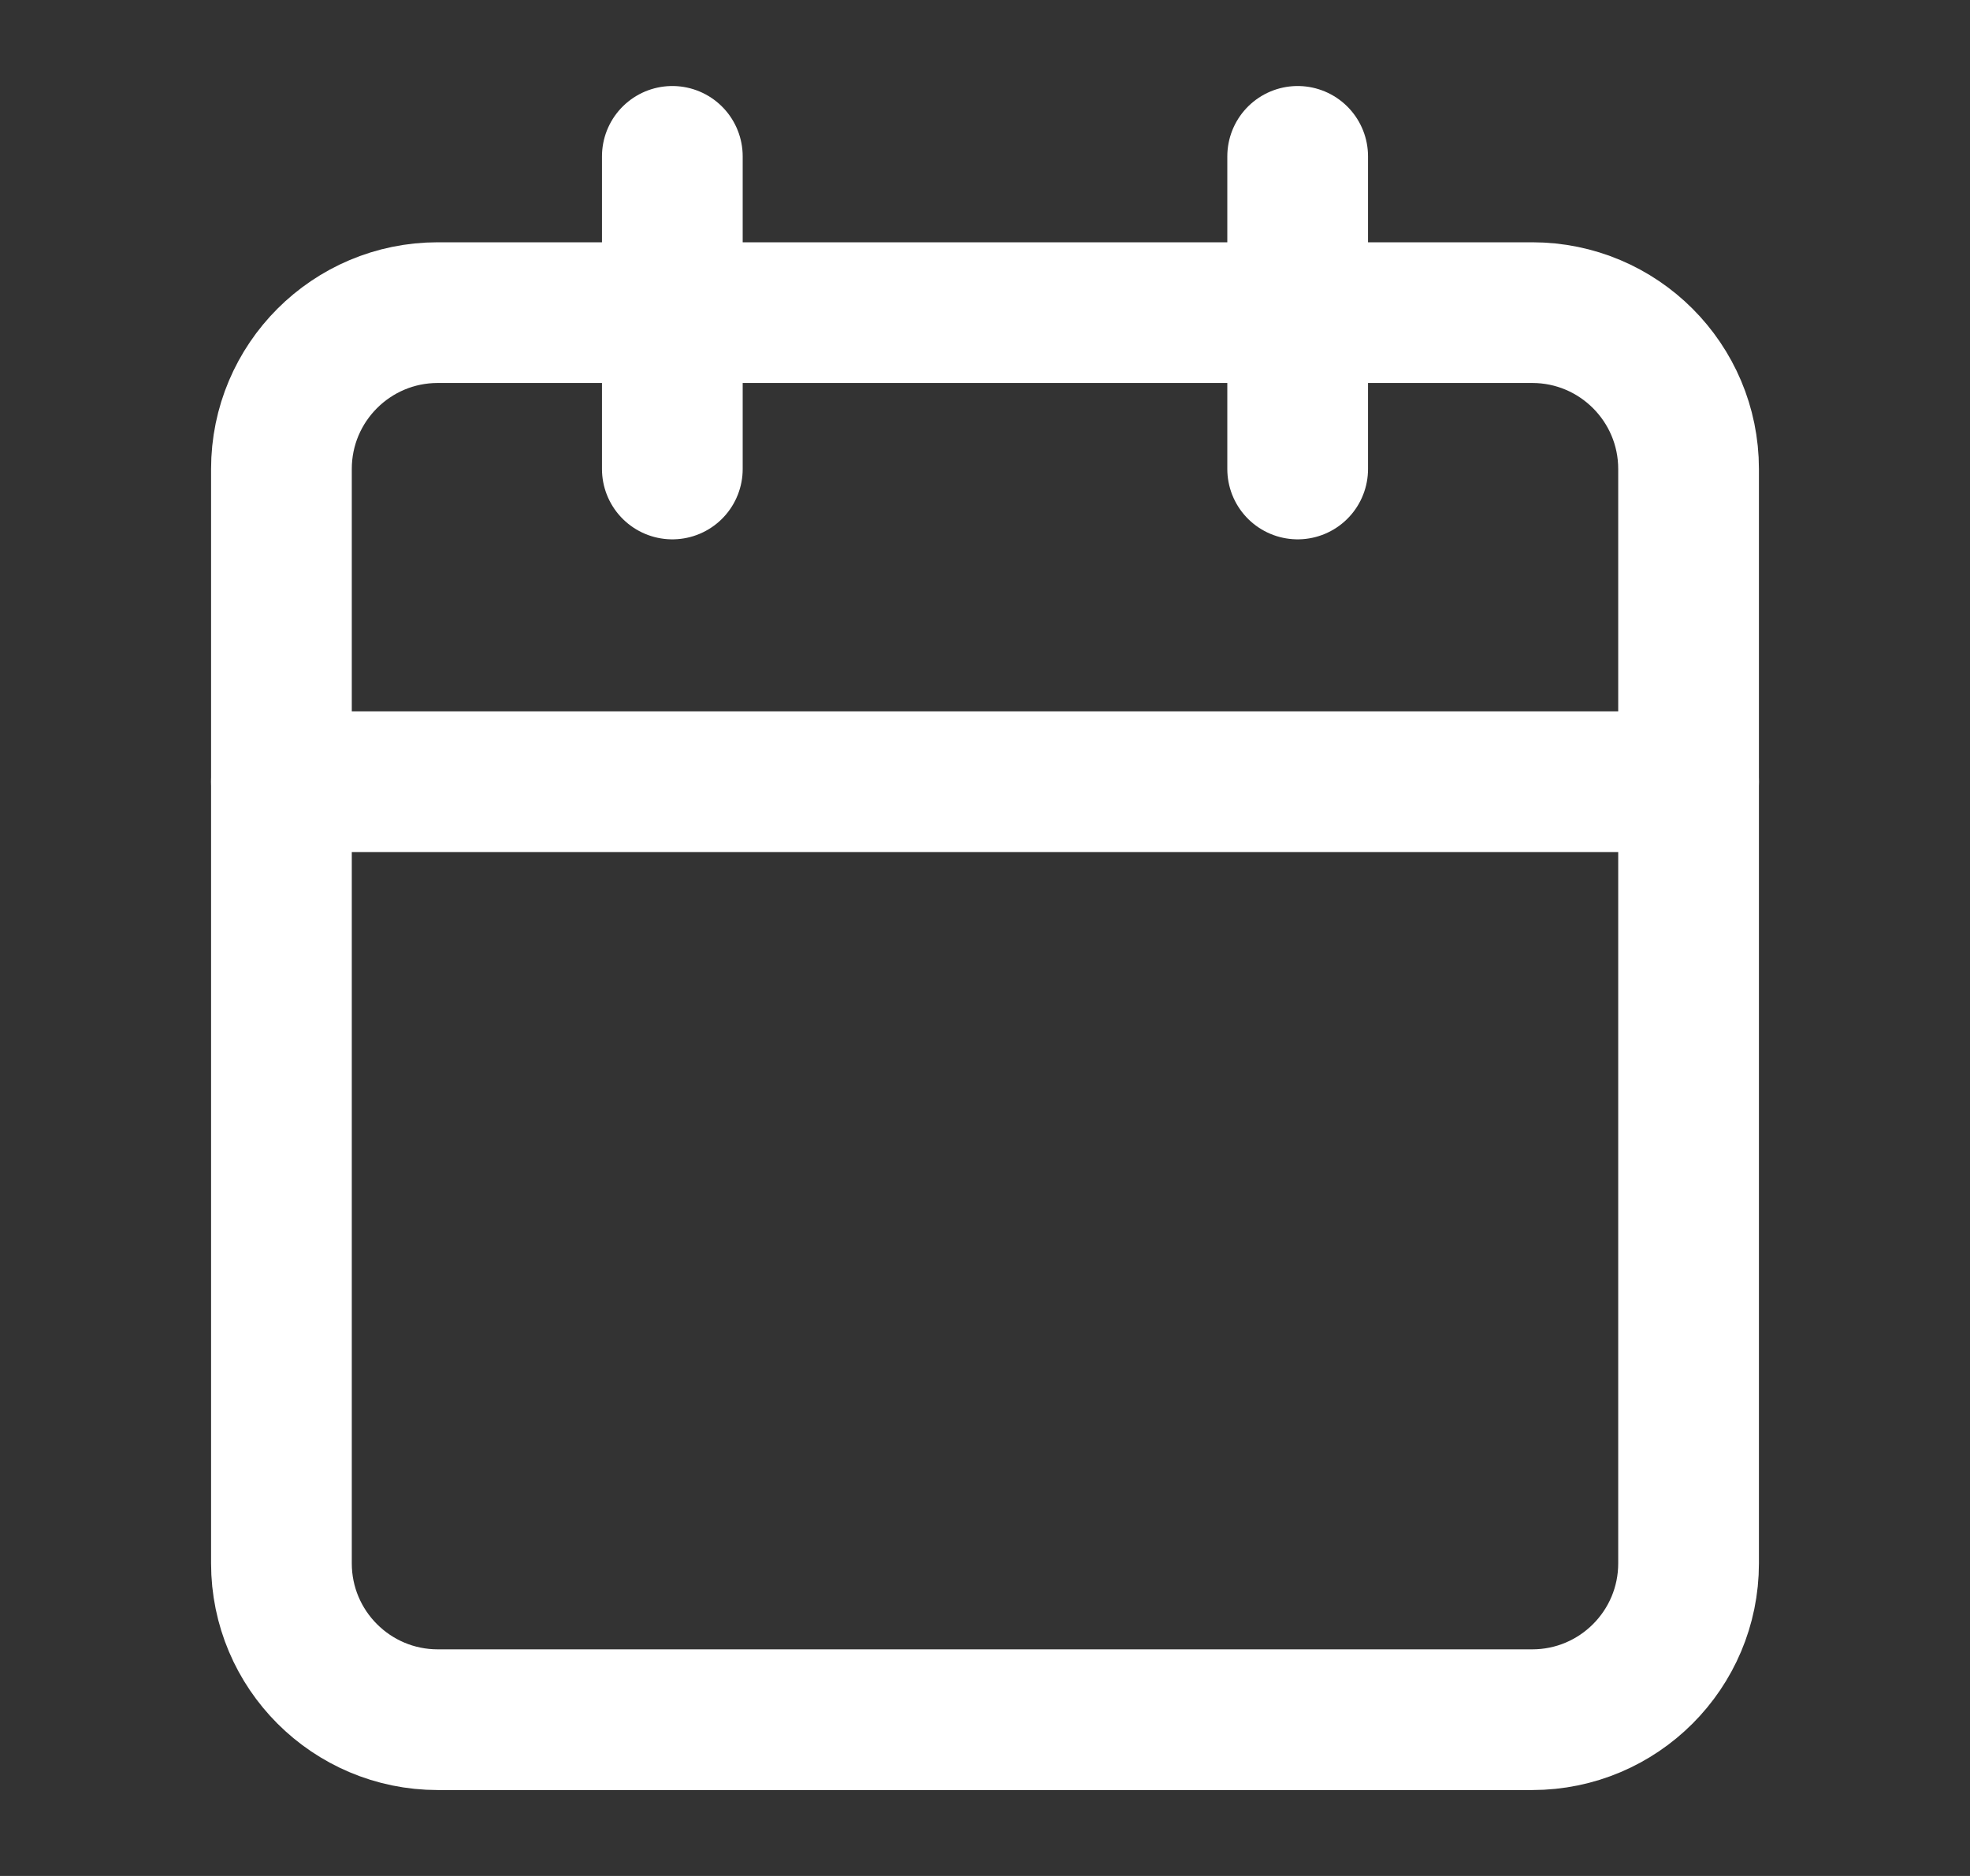 <svg width="21" height="20" viewBox="0 0 21 20" fill="none" xmlns="http://www.w3.org/2000/svg">
<rect x="0" y="0" width="21" height="20" fill="#333333" stroke="none"/>
<path d="M16.333 3.333H4.667C3.746 3.333 3 4.08 3 5V16.667C3 17.587 3.746 18.334 4.667 18.334H16.333C17.254 18.334 18 17.587 18 16.667V5C18 4.08 17.254 3.333 16.333 3.333Z" stroke="white" stroke-width="1.5" stroke-linecap="round" stroke-linejoin="round"/>
<path d="M3 8.334H18" stroke="white" stroke-width="1.5" stroke-linecap="round" stroke-linejoin="round"/>
<path d="M13.833 1.667V5" stroke="white" stroke-width="1.5" stroke-linecap="round" stroke-linejoin="round"/>
<path d="M7.167 1.667V5" stroke="white" stroke-width="1.5" stroke-linecap="round" stroke-linejoin="round"/>
</svg>
